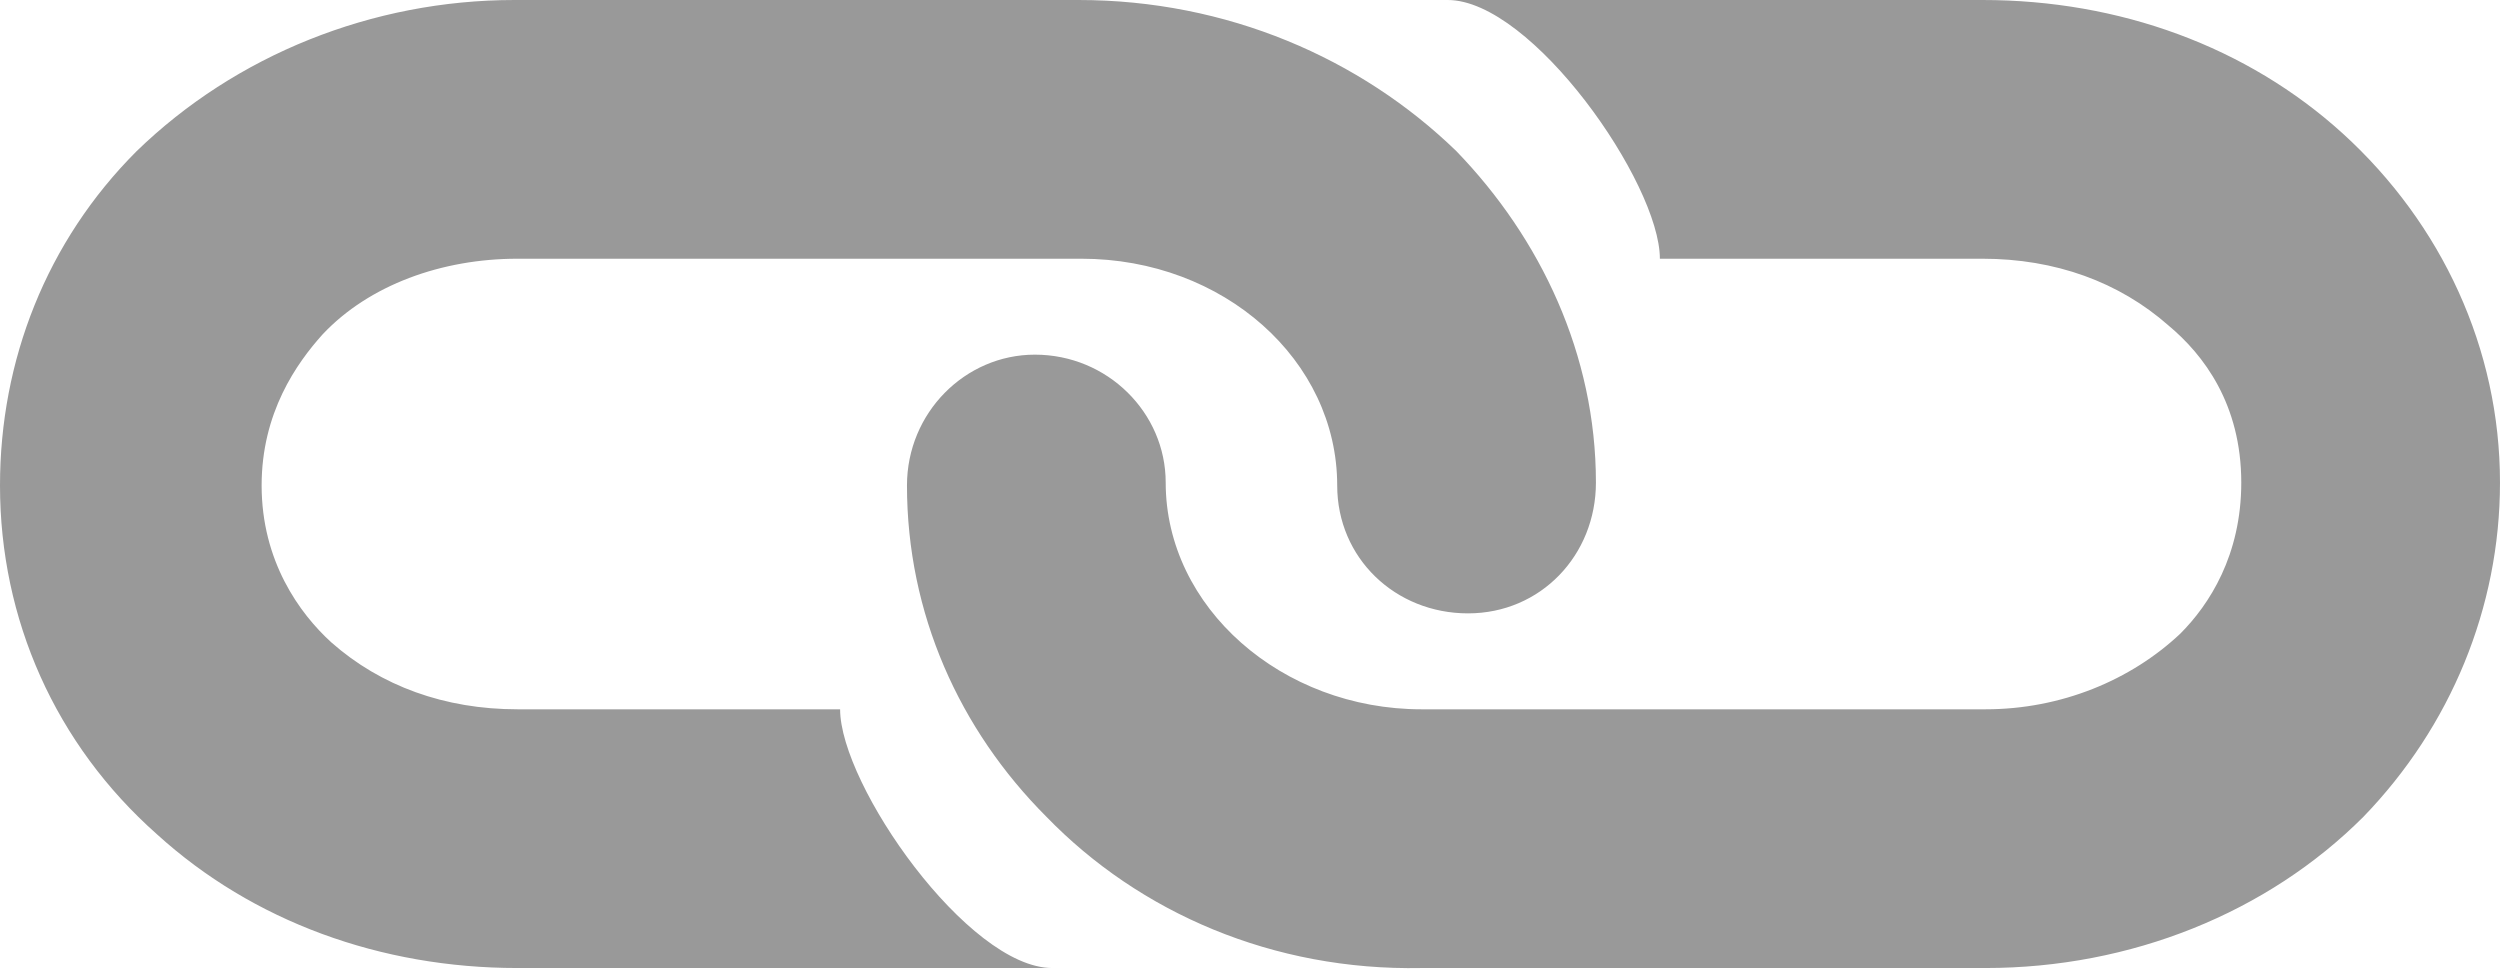 <?xml version="1.0" encoding="utf-8"?>
<!-- Generator: Adobe Illustrator 19.0.0, SVG Export Plug-In . SVG Version: 6.00 Build 0)  -->
<svg version="1.1" id="图层_1" xmlns="http://www.w3.org/2000/svg" xmlns:xlink="http://www.w3.org/1999/xlink" x="0px" y="0px"
	 viewBox="-260 234.3 86 33.5" style="enable-background:new -260 234.3 86 33.5;" xml:space="preserve">
<style type="text/css">
	.st0{fill:#999999;}
</style>
<path class="st0" d="M-224,262.4c-3-3-4.8-7-4.8-11.4c0-2.5,2-4.5,4.4-4.5c2.5,0,4.5,2,4.5,4.4c0,4.3,4,7.8,8.8,7.8l19.4,0
	c2.6,0,5-1,6.7-2.6c1-1,2.1-2.7,2.1-5.2c0-2.7-1.3-4.4-2.5-5.4c-1.7-1.5-3.9-2.3-6.4-2.3l-11.1,0c0-2.6-4.4-8.9-7.3-8.9l18.4,0
	c4.7,0,9.1,1.6,12.4,4.6c3.4,3.1,5.4,7.4,5.4,12c0,4.3-1.7,8.4-4.7,11.5c-3.3,3.3-8,5.2-13,5.2l-19.4,0
	C-216.2,267.7-220.8,265.7-224,262.4z M-222.9,234.3l-19.4,0c-4.9,0-9.6,1.9-13,5.2c-3.1,3.1-4.7,7.2-4.7,11.5c0,4.6,1.9,8.9,5.4,12
	c3.3,3,7.7,4.6,12.4,4.6l18.4,0c-2.9,0-7.3-6.3-7.3-8.9l-11.1,0c-2.5,0-4.7-0.8-6.4-2.3c-1.1-1-2.4-2.8-2.4-5.4
	c0-2.5,1.2-4.2,2.1-5.2c1.6-1.7,4.1-2.6,6.7-2.6l19.4,0c4.9,0,8.8,3.5,8.8,7.8c0,2.5,2,4.4,4.5,4.4c2.5,0,4.4-2,4.4-4.5
	c0-4.4-1.9-8.4-4.8-11.4C-213.2,236.3-217.8,234.3-222.9,234.3z"/>
</svg>
